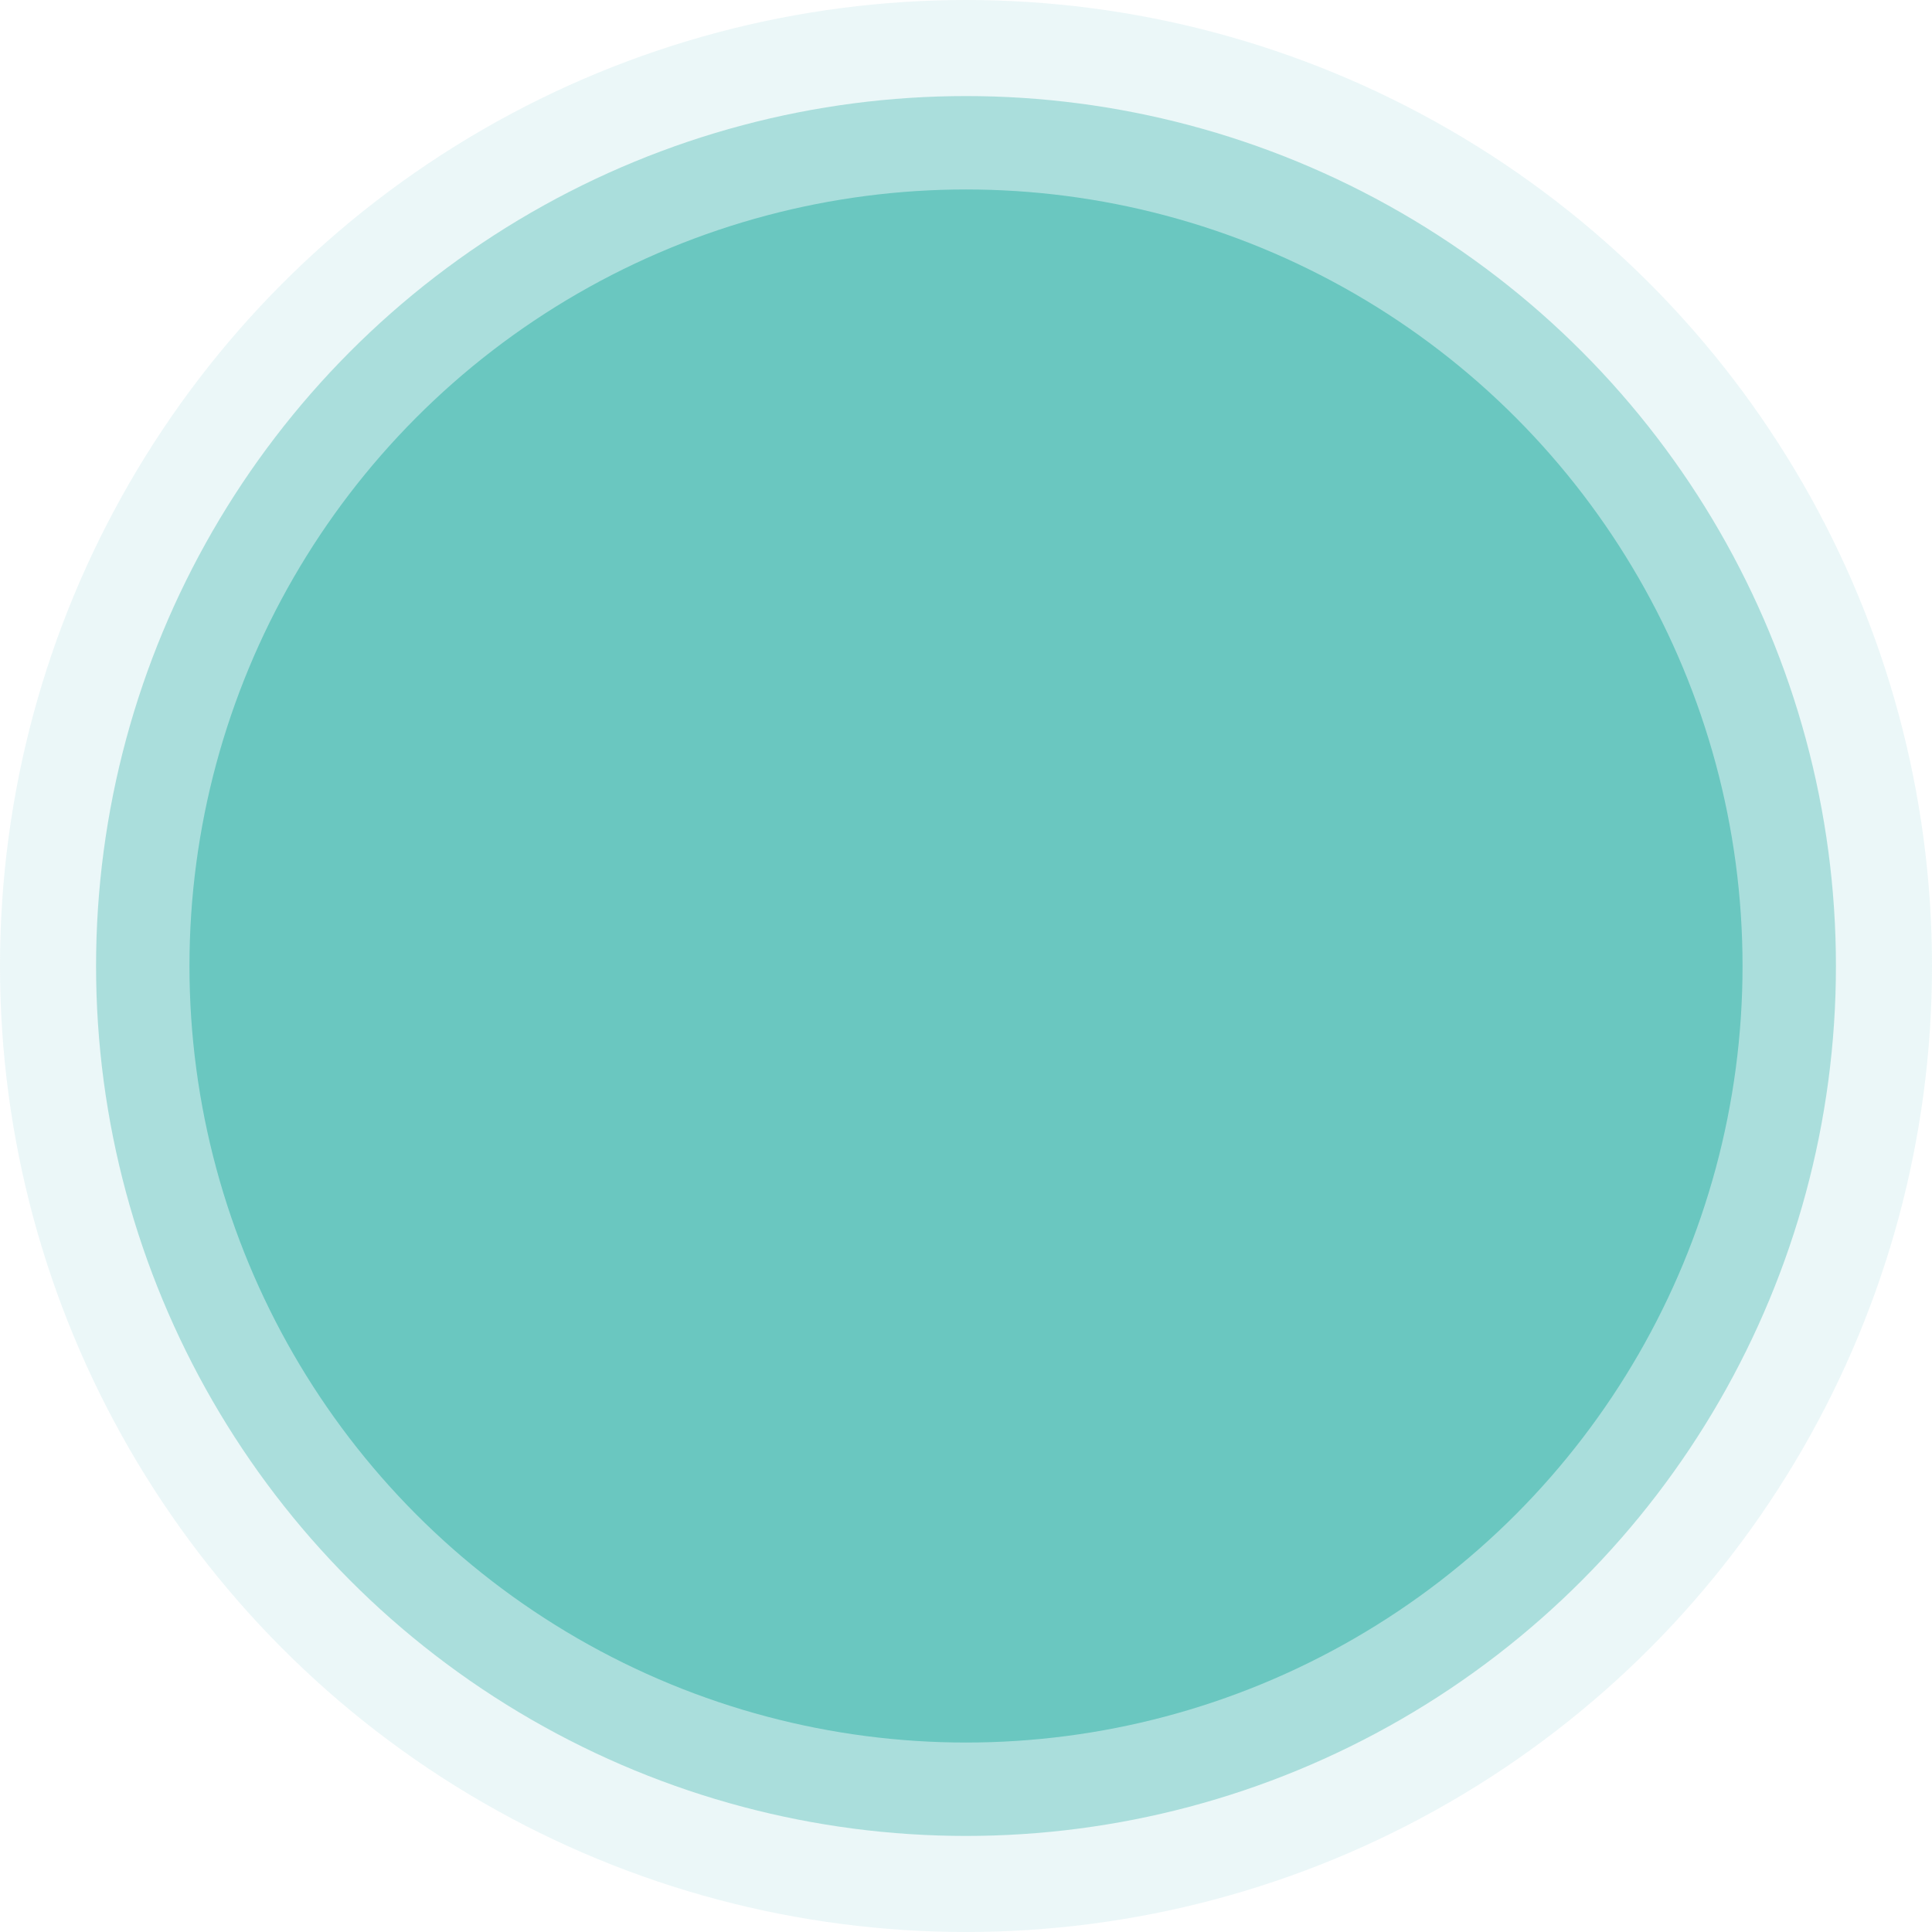 <svg xmlns="http://www.w3.org/2000/svg" width="652" height="652" viewBox="0 0 652 652">
  <defs>
    <style>
      .cls-1 {
        fill: #9cd8d9;
        opacity: 0.202;
      }

      .cls-2, .cls-3 {
        fill: #6ac7c0;
      }

      .cls-2 {
        opacity: 0.5;
      }
    </style>
  </defs>
  <g id="Group_7" data-name="Group 7" transform="translate(-1106 -1266)">
    <circle id="Ellipse_5" data-name="Ellipse 5" class="cls-1" cx="326" cy="326" r="326" transform="translate(1106 1266)"/>
    <circle id="Ellipse_6" data-name="Ellipse 6" class="cls-2" cx="293.58" cy="293.58" r="293.58" transform="translate(1138.42 1298.42)"/>
    <circle id="Ellipse_7" data-name="Ellipse 7" class="cls-3" cx="262.061" cy="262.061" r="262.061" transform="translate(1169.939 1329.939)"/>
  </g>
</svg>
